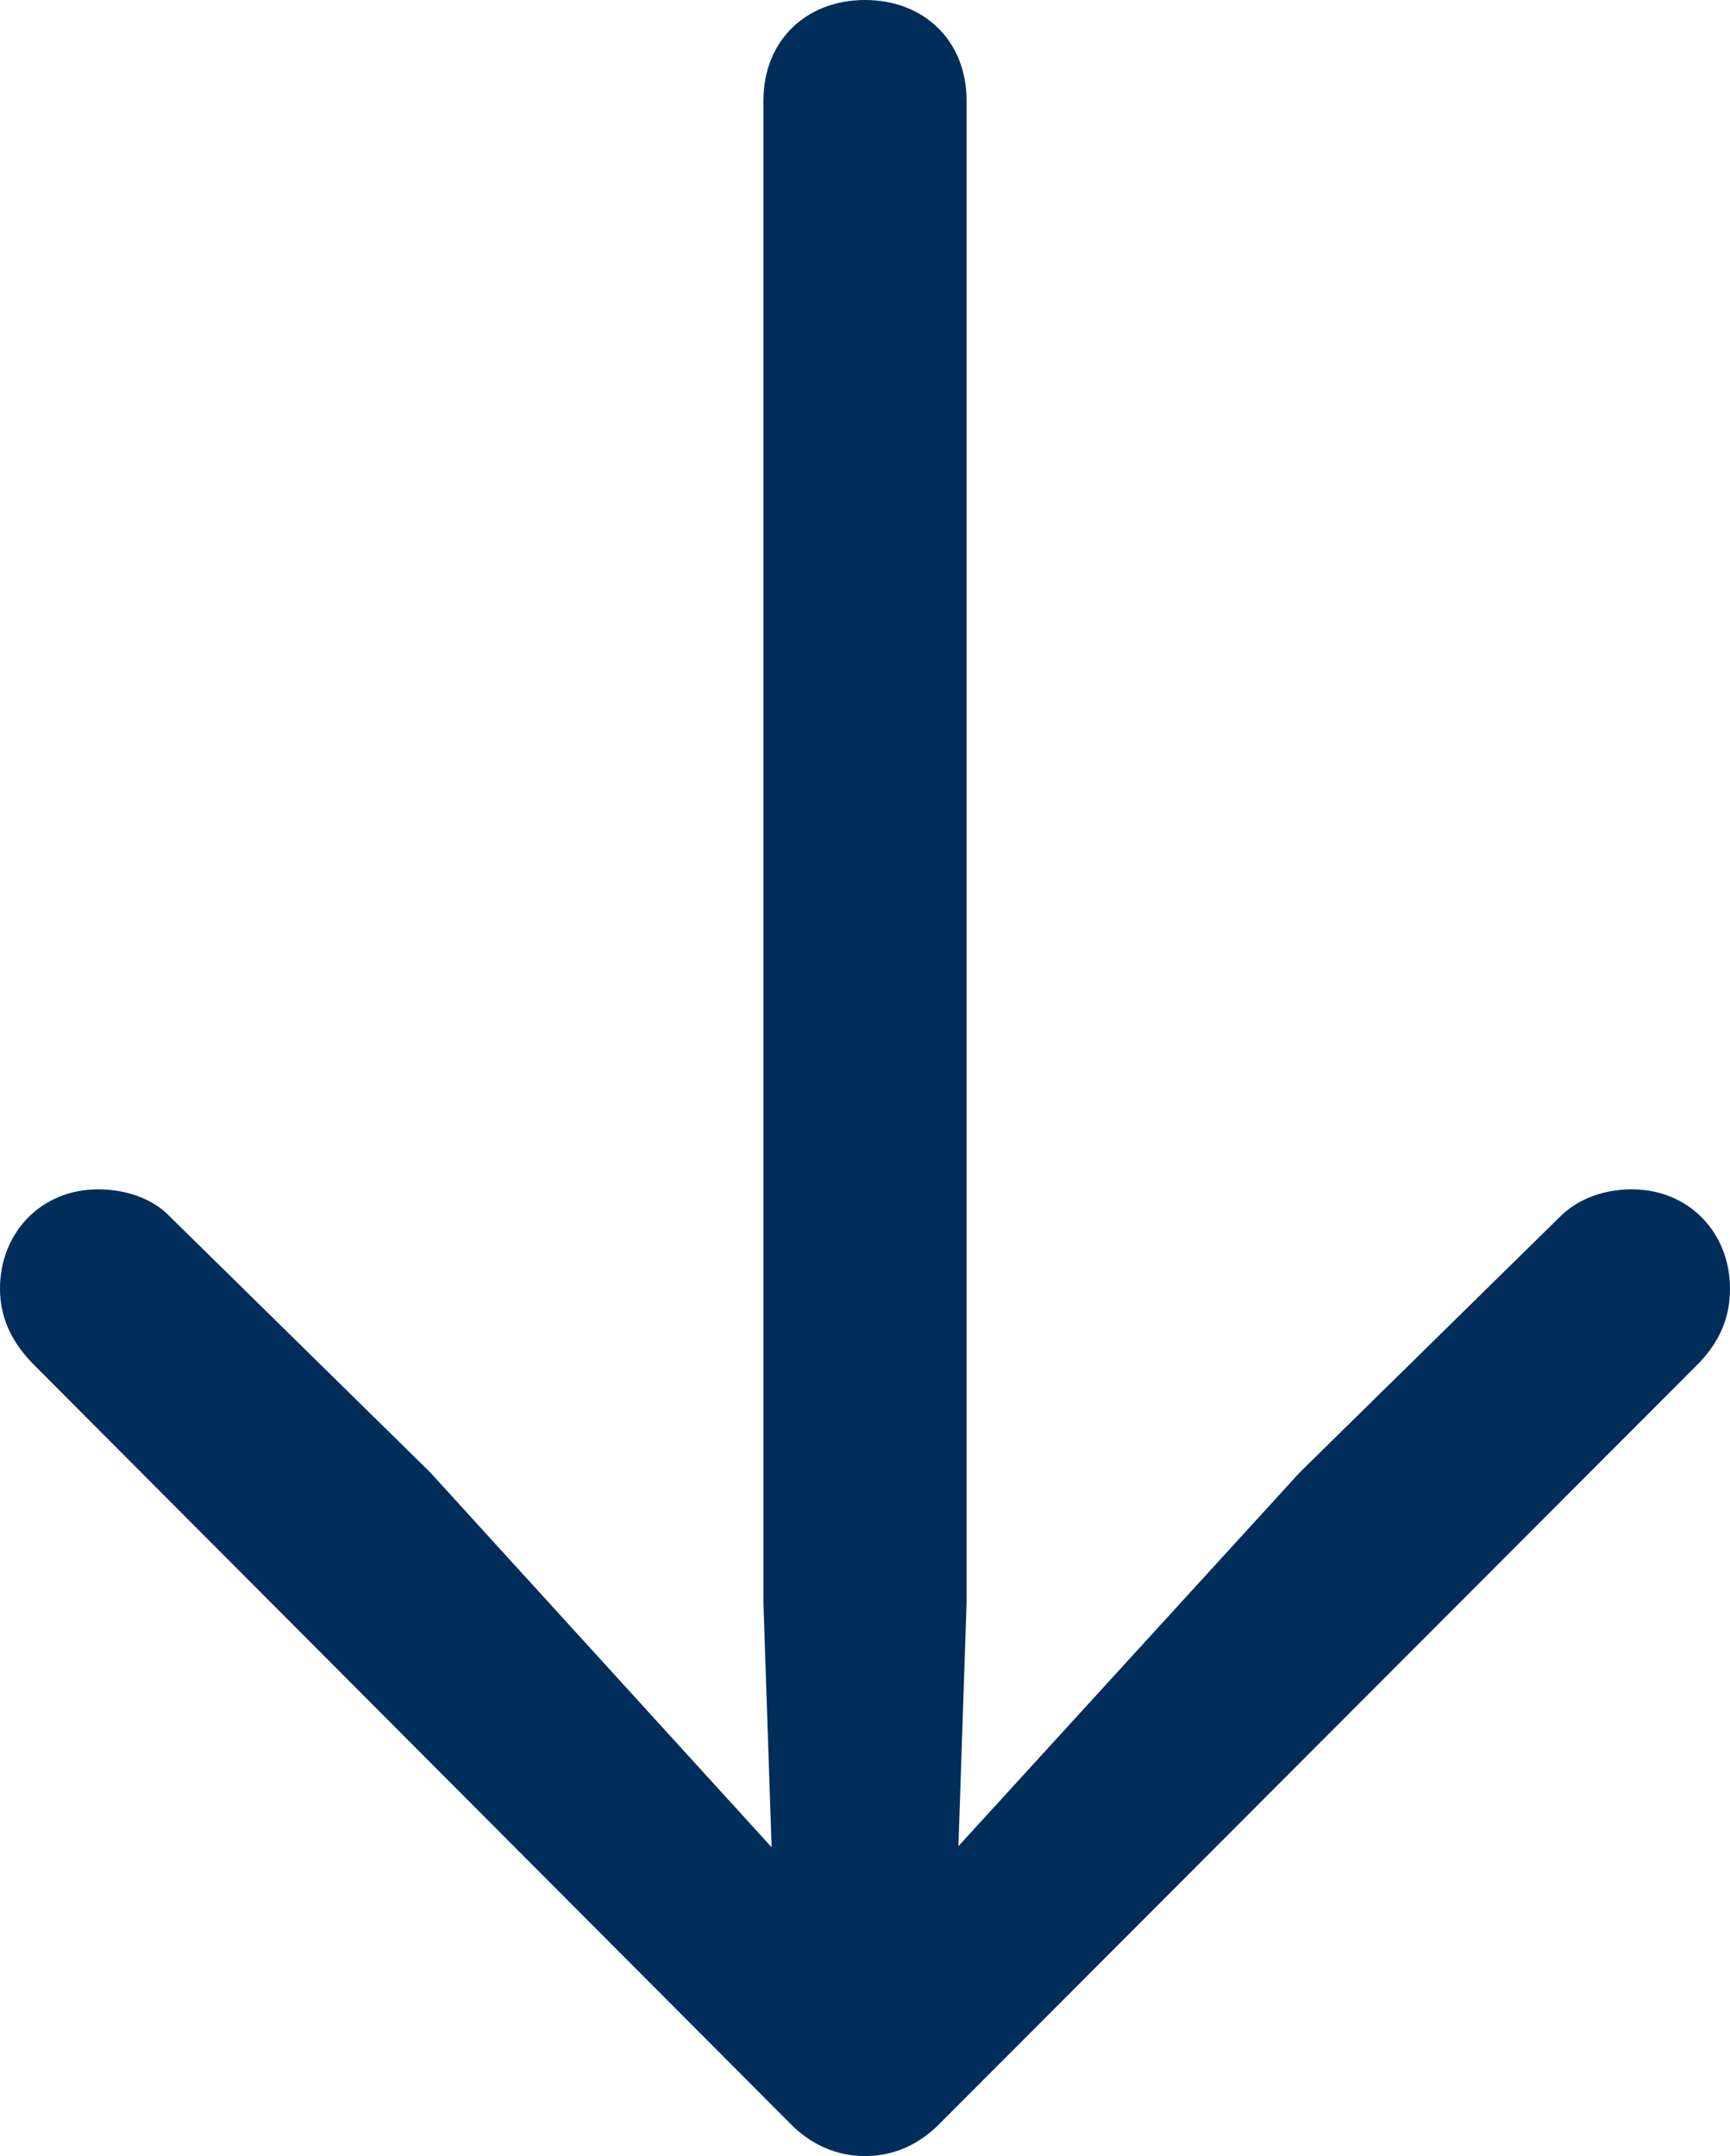 <?xml version="1.0" encoding="UTF-8"?>
<!--Generator: Apple Native CoreSVG 175.5-->
<!DOCTYPE svg
PUBLIC "-//W3C//DTD SVG 1.1//EN"
       "http://www.w3.org/Graphics/SVG/1.1/DTD/svg11.dtd">
<svg version="1.1" xmlns="http://www.w3.org/2000/svg" xmlns:xlink="http://www.w3.org/1999/xlink" width="74.023" height="92.236">
 <g>
  <rect height="92.236" opacity="0" width="74.023" x="0" y="0"/>
  <path d="M37.012 0C34.473 0 32.666 1.758 32.666 4.297L32.666 68.603L33.154 83.154L35.889 82.178L18.408 62.988L7.275 52.051C6.543 51.27 5.371 50.879 4.199 50.879C1.758 50.879 0 52.734 0 55.127C0 56.299 0.439 57.324 1.367 58.301L33.74 90.772C34.668 91.748 35.791 92.236 37.012 92.236C38.232 92.236 39.355 91.748 40.283 90.772L72.705 58.301C73.633 57.324 74.023 56.299 74.023 55.127C74.023 52.734 72.266 50.879 69.824 50.879C68.652 50.879 67.529 51.27 66.748 52.051L55.615 62.988L38.086 82.178L40.869 83.154L41.357 68.603L41.357 4.297C41.357 1.758 39.551 0 37.012 0Z" fill="#002d59"/>
 </g>
</svg>
